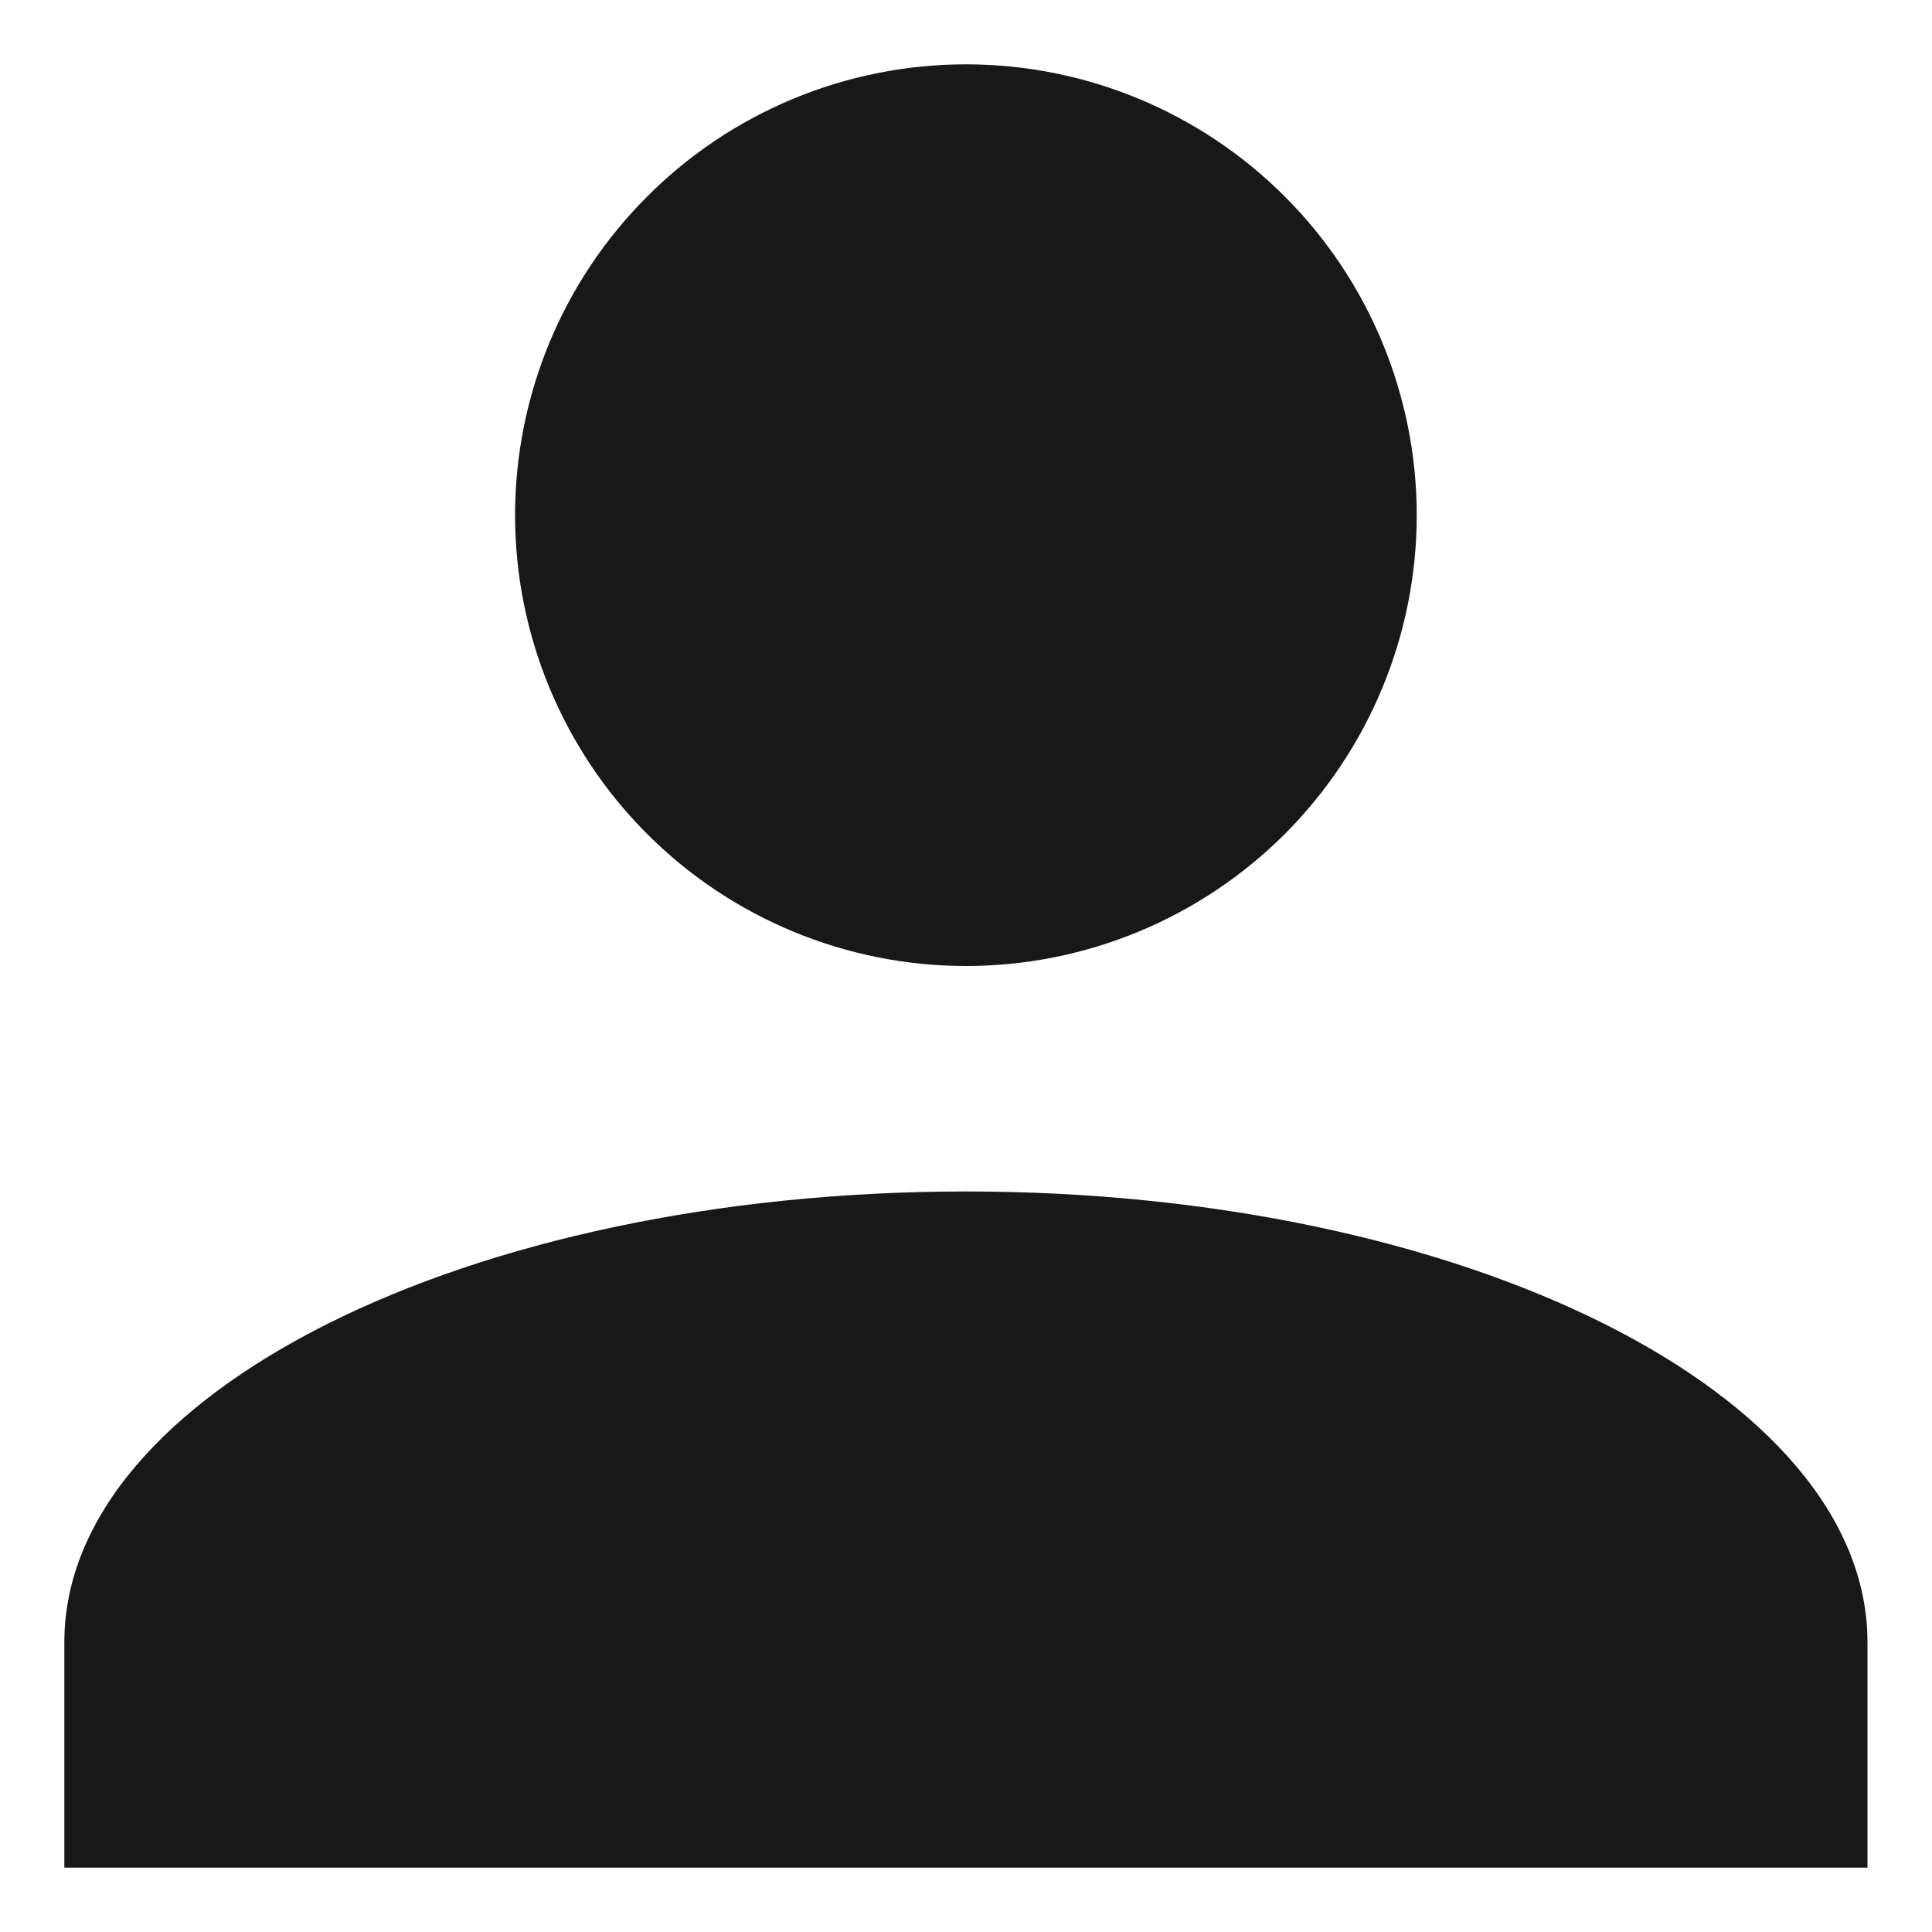 <svg width="10" height="10" viewBox="0 0 10 10" fill="none" xmlns="http://www.w3.org/2000/svg">
<path d="M5 0.333C5.619 0.333 6.212 0.579 6.65 1.017C7.087 1.454 7.333 2.048 7.333 2.667C7.333 3.285 7.087 3.879 6.65 4.317C6.212 4.754 5.619 5 5 5C4.381 5 3.787 4.754 3.35 4.317C2.912 3.879 2.666 3.285 2.666 2.667C2.666 2.048 2.912 1.454 3.35 1.017C3.787 0.579 4.381 0.333 5 0.333ZM5 6.167C7.578 6.167 9.666 7.211 9.666 8.5V9.667H0.333V8.5C0.333 7.211 2.421 6.167 5 6.167Z" fill="#181818"/>
</svg>
